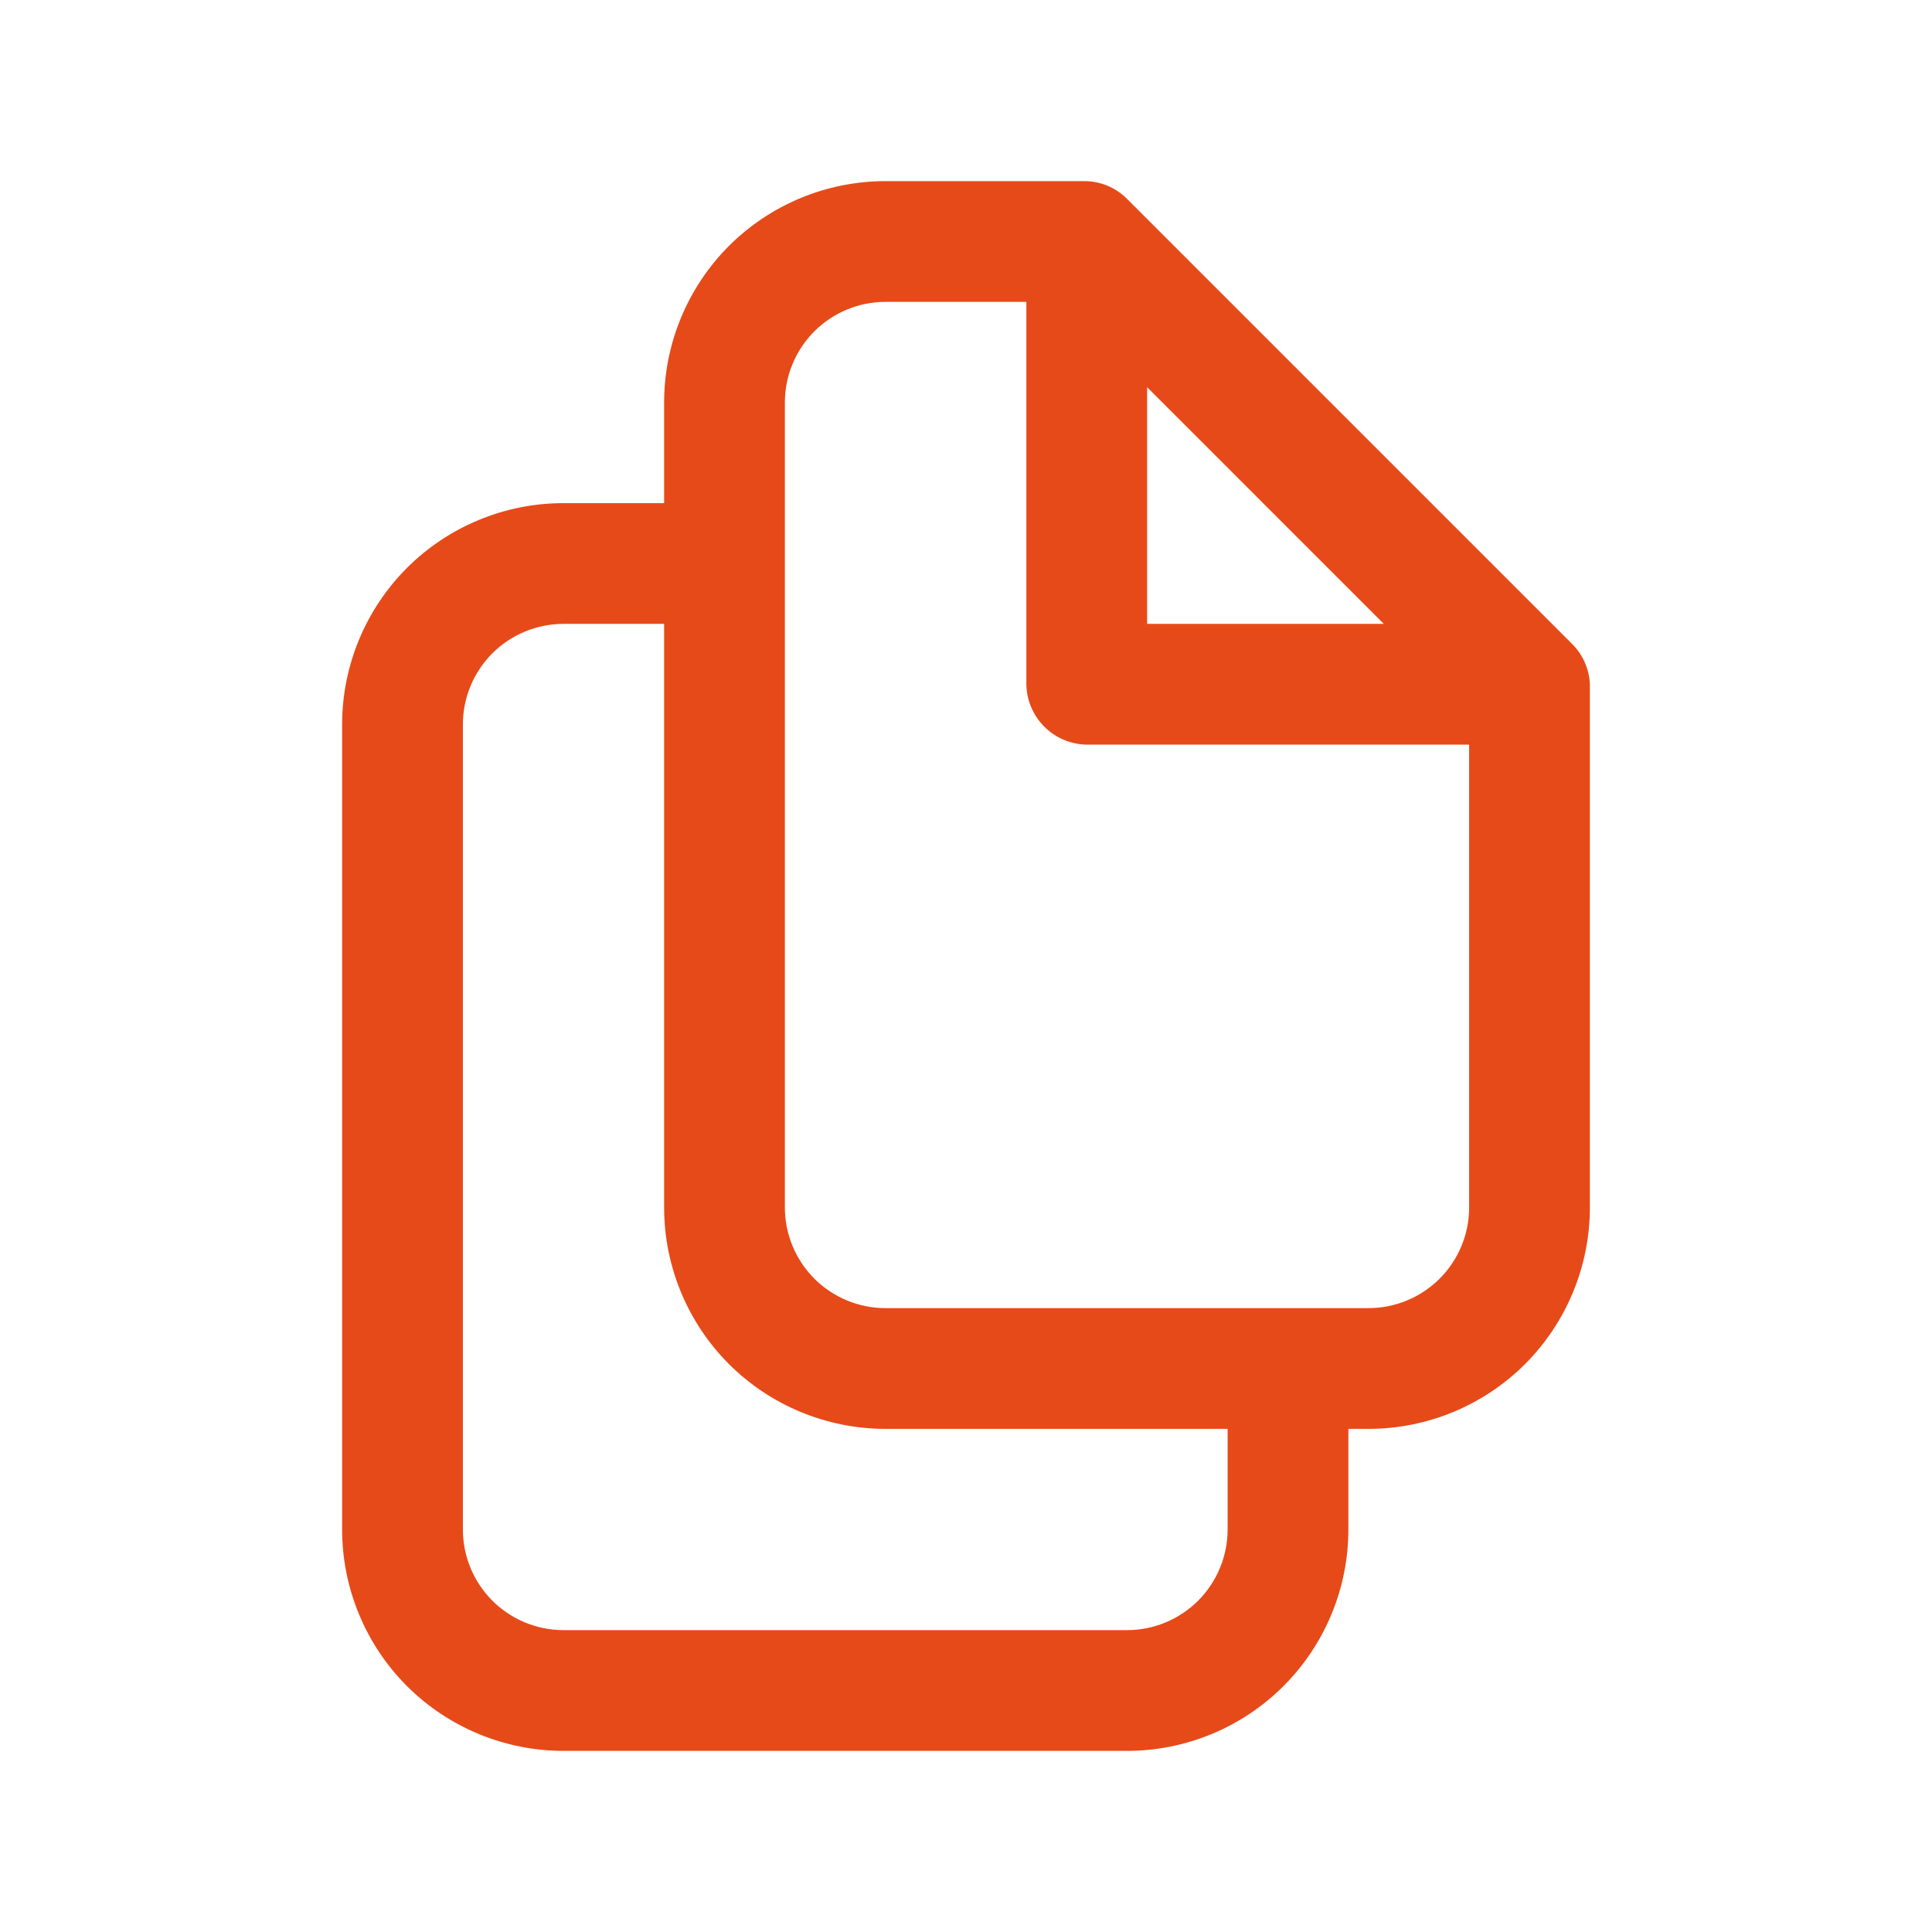 <svg width="24" height="24" viewBox="0 0 24 24" fill="none" xmlns="http://www.w3.org/2000/svg">
<path d="M19.53 8L14 2.47C13.86 2.329 13.669 2.25 13.47 2.25H11C10.271 2.25 9.571 2.54 9.055 3.055C8.54 3.571 8.25 4.271 8.25 5V6.25H7C6.271 6.25 5.571 6.54 5.055 7.055C4.54 7.571 4.25 8.271 4.25 9V19C4.25 19.729 4.54 20.429 5.055 20.945C5.571 21.46 6.271 21.75 7 21.75H14C14.729 21.75 15.429 21.46 15.944 20.945C16.46 20.429 16.75 19.729 16.75 19V17.75H17C17.729 17.75 18.429 17.46 18.945 16.945C19.46 16.429 19.75 15.729 19.75 15V8.5C19.742 8.312 19.664 8.133 19.53 8ZM14.25 4.81L17.19 7.75H14.25V4.81ZM15.25 19C15.25 19.331 15.118 19.649 14.884 19.884C14.649 20.118 14.332 20.25 14 20.25H7C6.668 20.25 6.351 20.118 6.116 19.884C5.882 19.649 5.75 19.331 5.75 19V9C5.75 8.668 5.882 8.351 6.116 8.116C6.351 7.882 6.668 7.75 7 7.75H8.25V15C8.25 15.729 8.54 16.429 9.055 16.945C9.571 17.46 10.271 17.75 11 17.75H15.25V19ZM17 16.25H11C10.668 16.25 10.351 16.118 10.116 15.884C9.882 15.649 9.75 15.332 9.75 15V5C9.75 4.668 9.882 4.351 10.116 4.116C10.351 3.882 10.668 3.75 11 3.75H12.75V8.5C12.753 8.698 12.832 8.887 12.973 9.027C13.113 9.168 13.302 9.247 13.5 9.25H18.25V15C18.25 15.332 18.118 15.649 17.884 15.884C17.649 16.118 17.331 16.25 17 16.25Z" fill="#E64A19"/>
</svg>
